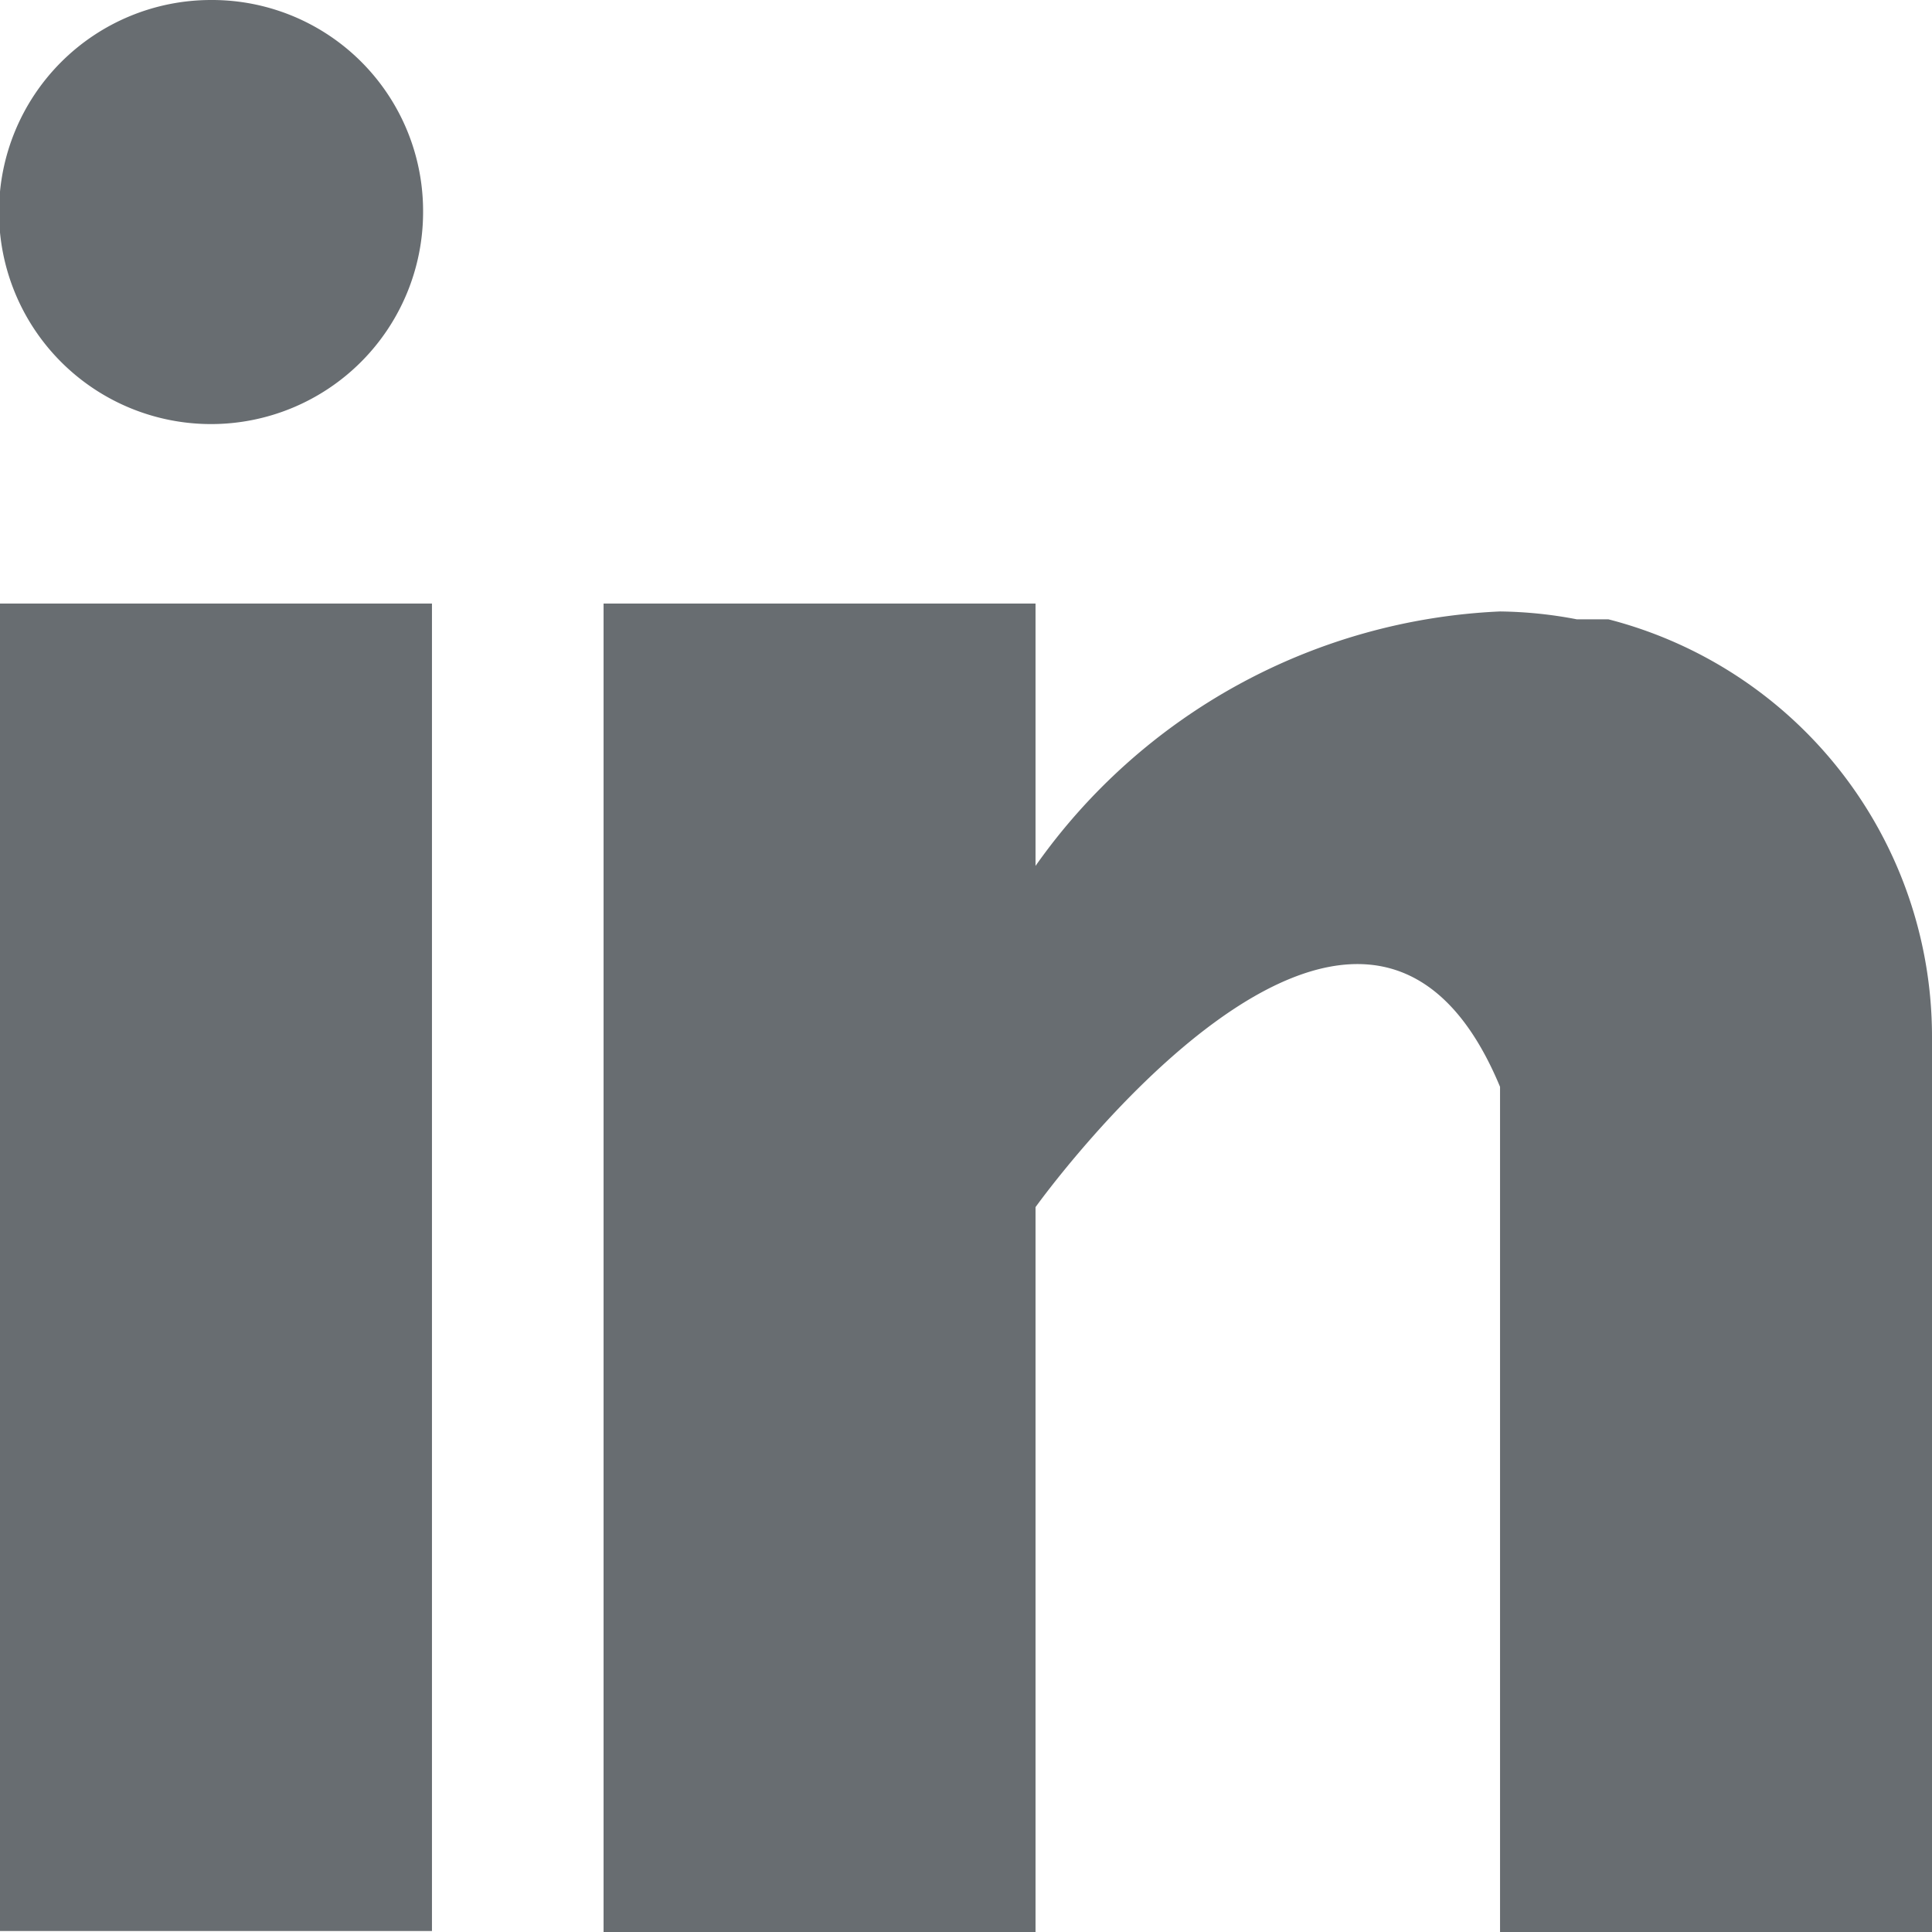 <svg id="Layer_1" data-name="Layer 1" xmlns="http://www.w3.org/2000/svg" viewBox="0 0 19.59 19.59"><defs><style>.cls-1{fill:#686d71;}</style></defs><title>linkedin</title><rect class="cls-1" y="6.12" width="4.38" height="13.46"/><path class="cls-1" d="M20.51,7.91l-.14,0-.18,0a4.36,4.36,0,0,0-.78-.08,6.09,6.09,0,0,0-4.71,2.58V7.75H10.32V21.22H14.7V13.87S18,9.26,19.41,12.65v8.57h4.38V12.13a4.37,4.37,0,0,0-3.28-4.22Zm0,0" transform="translate(-4.2 -1.63)"/><path class="cls-1" d="M8.49,3.78A2.15,2.15,0,1,1,6.34,1.63,2.14,2.14,0,0,1,8.49,3.78Zm0,0" transform="translate(-4.2 -1.63)"/></svg>